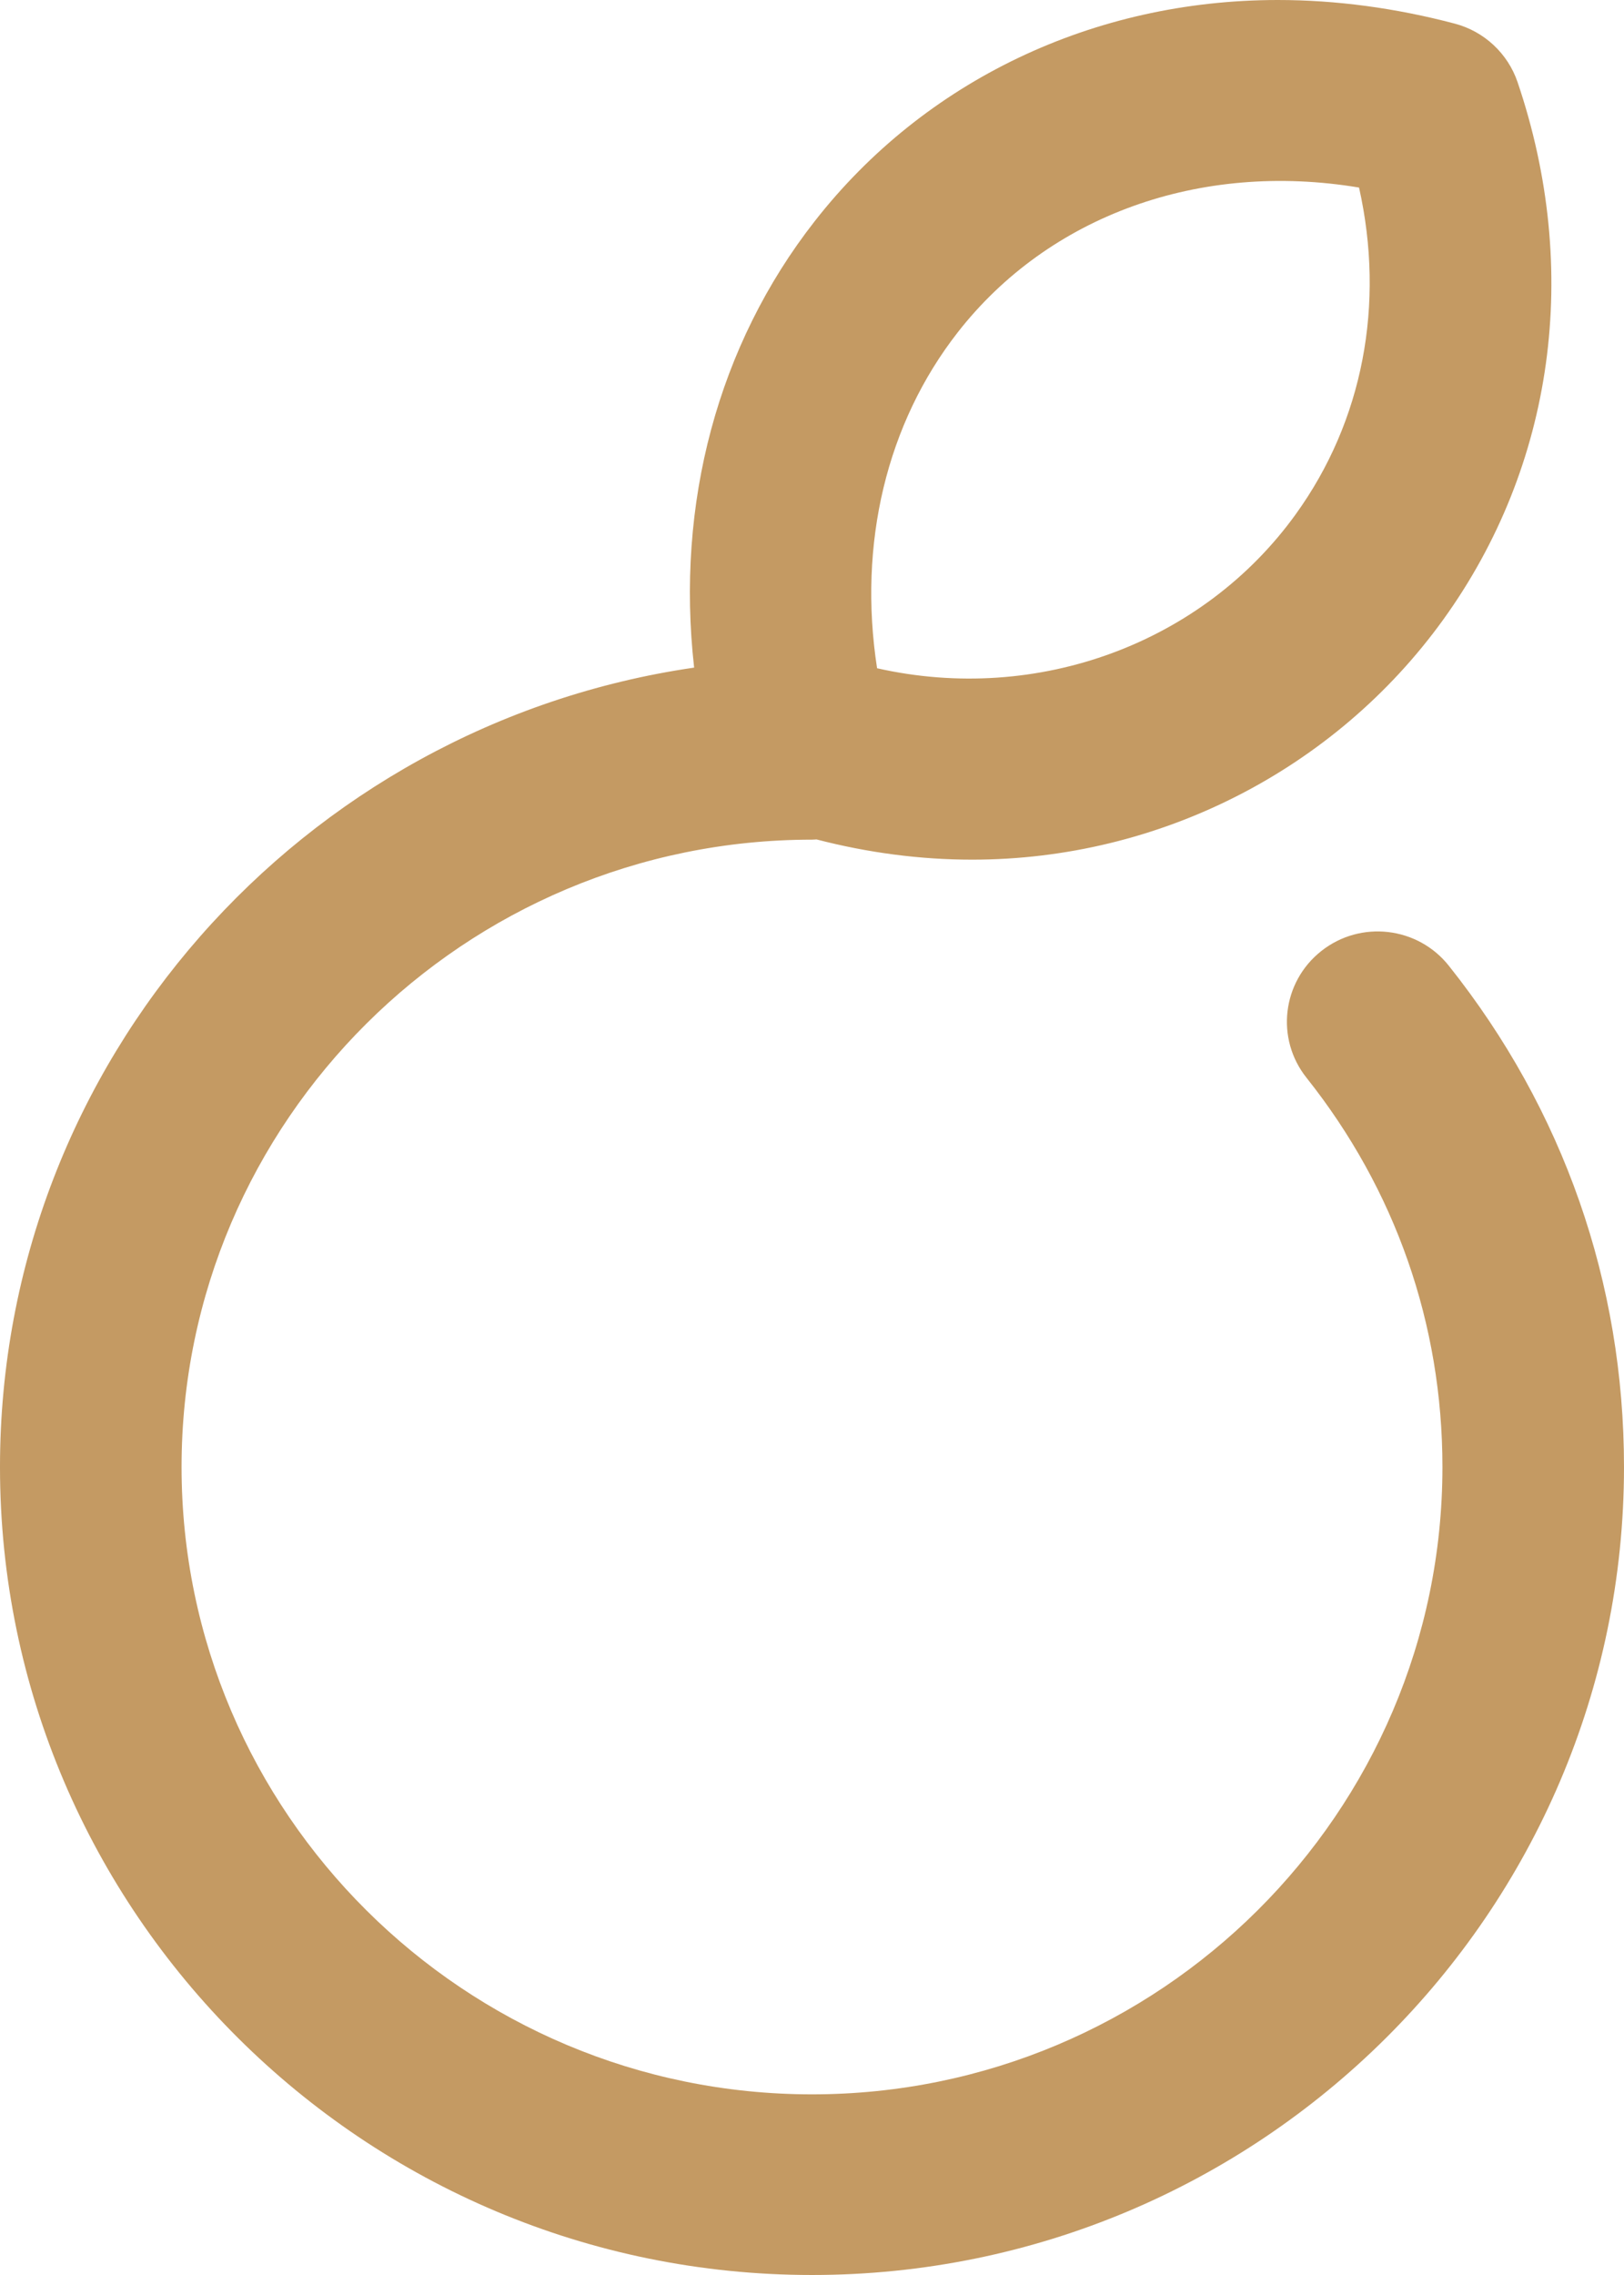 <?xml version="1.0" standalone="no"?><!DOCTYPE svg PUBLIC "-//W3C//DTD SVG 1.1//EN" "http://www.w3.org/Graphics/SVG/1.1/DTD/svg11.dtd"><svg width="100%" height="100%" viewBox="0 0 100 140" version="1.1" xmlns="http://www.w3.org/2000/svg" xmlns:xlink="http://www.w3.org/1999/xlink" xml:space="preserve" style="fill-rule:evenodd;clip-rule:evenodd;stroke-linejoin:round;stroke-miterlimit:1.414;"><g id="Layer1"><path d="M58.988,20.434c5.592,-7.148 14.863,-10.531 24.697,-8.892c1.608,7.178 0.246,14.368 -3.9,20.106c-5.699,7.909 -15.858,11.714 -25.778,9.475c-1.181,-7.653 0.576,-15.057 4.981,-20.689M89.212,59.429c-1.916,-2.408 -5.429,-2.817 -7.849,-0.906c-2.419,1.908 -2.83,5.4 -0.91,7.804c5.47,6.878 8.367,15.152 8.367,23.948c0,21.287 -17.419,38.608 -38.819,38.608c-21.403,0 -38.821,-17.321 -38.821,-38.608c0,-21.283 17.418,-38.604 38.821,-38.604c0.091,0 0.184,-0.009 0.277,-0.014c3.178,0.825 6.392,1.245 9.587,1.245c11.49,0 22.331,-5.52 29.006,-14.773c6.831,-9.468 8.497,-21.525 4.573,-33.082c-0.603,-1.761 -2.051,-3.114 -3.862,-3.592c-3.647,-0.963 -7.313,-1.455 -10.899,-1.455c-11.357,0 -21.753,4.962 -28.514,13.611c-5.977,7.634 -8.561,17.404 -7.427,27.473c-24.14,3.507 -42.742,24.228 -42.742,49.191c0,27.417 22.433,49.725 50.001,49.725c27.568,0 49.999,-22.308 49.999,-49.725c0,-11.322 -3.728,-21.986 -10.788,-30.846" style="fill:#c49a63;fill-rule:nonzero;"/></g></svg>